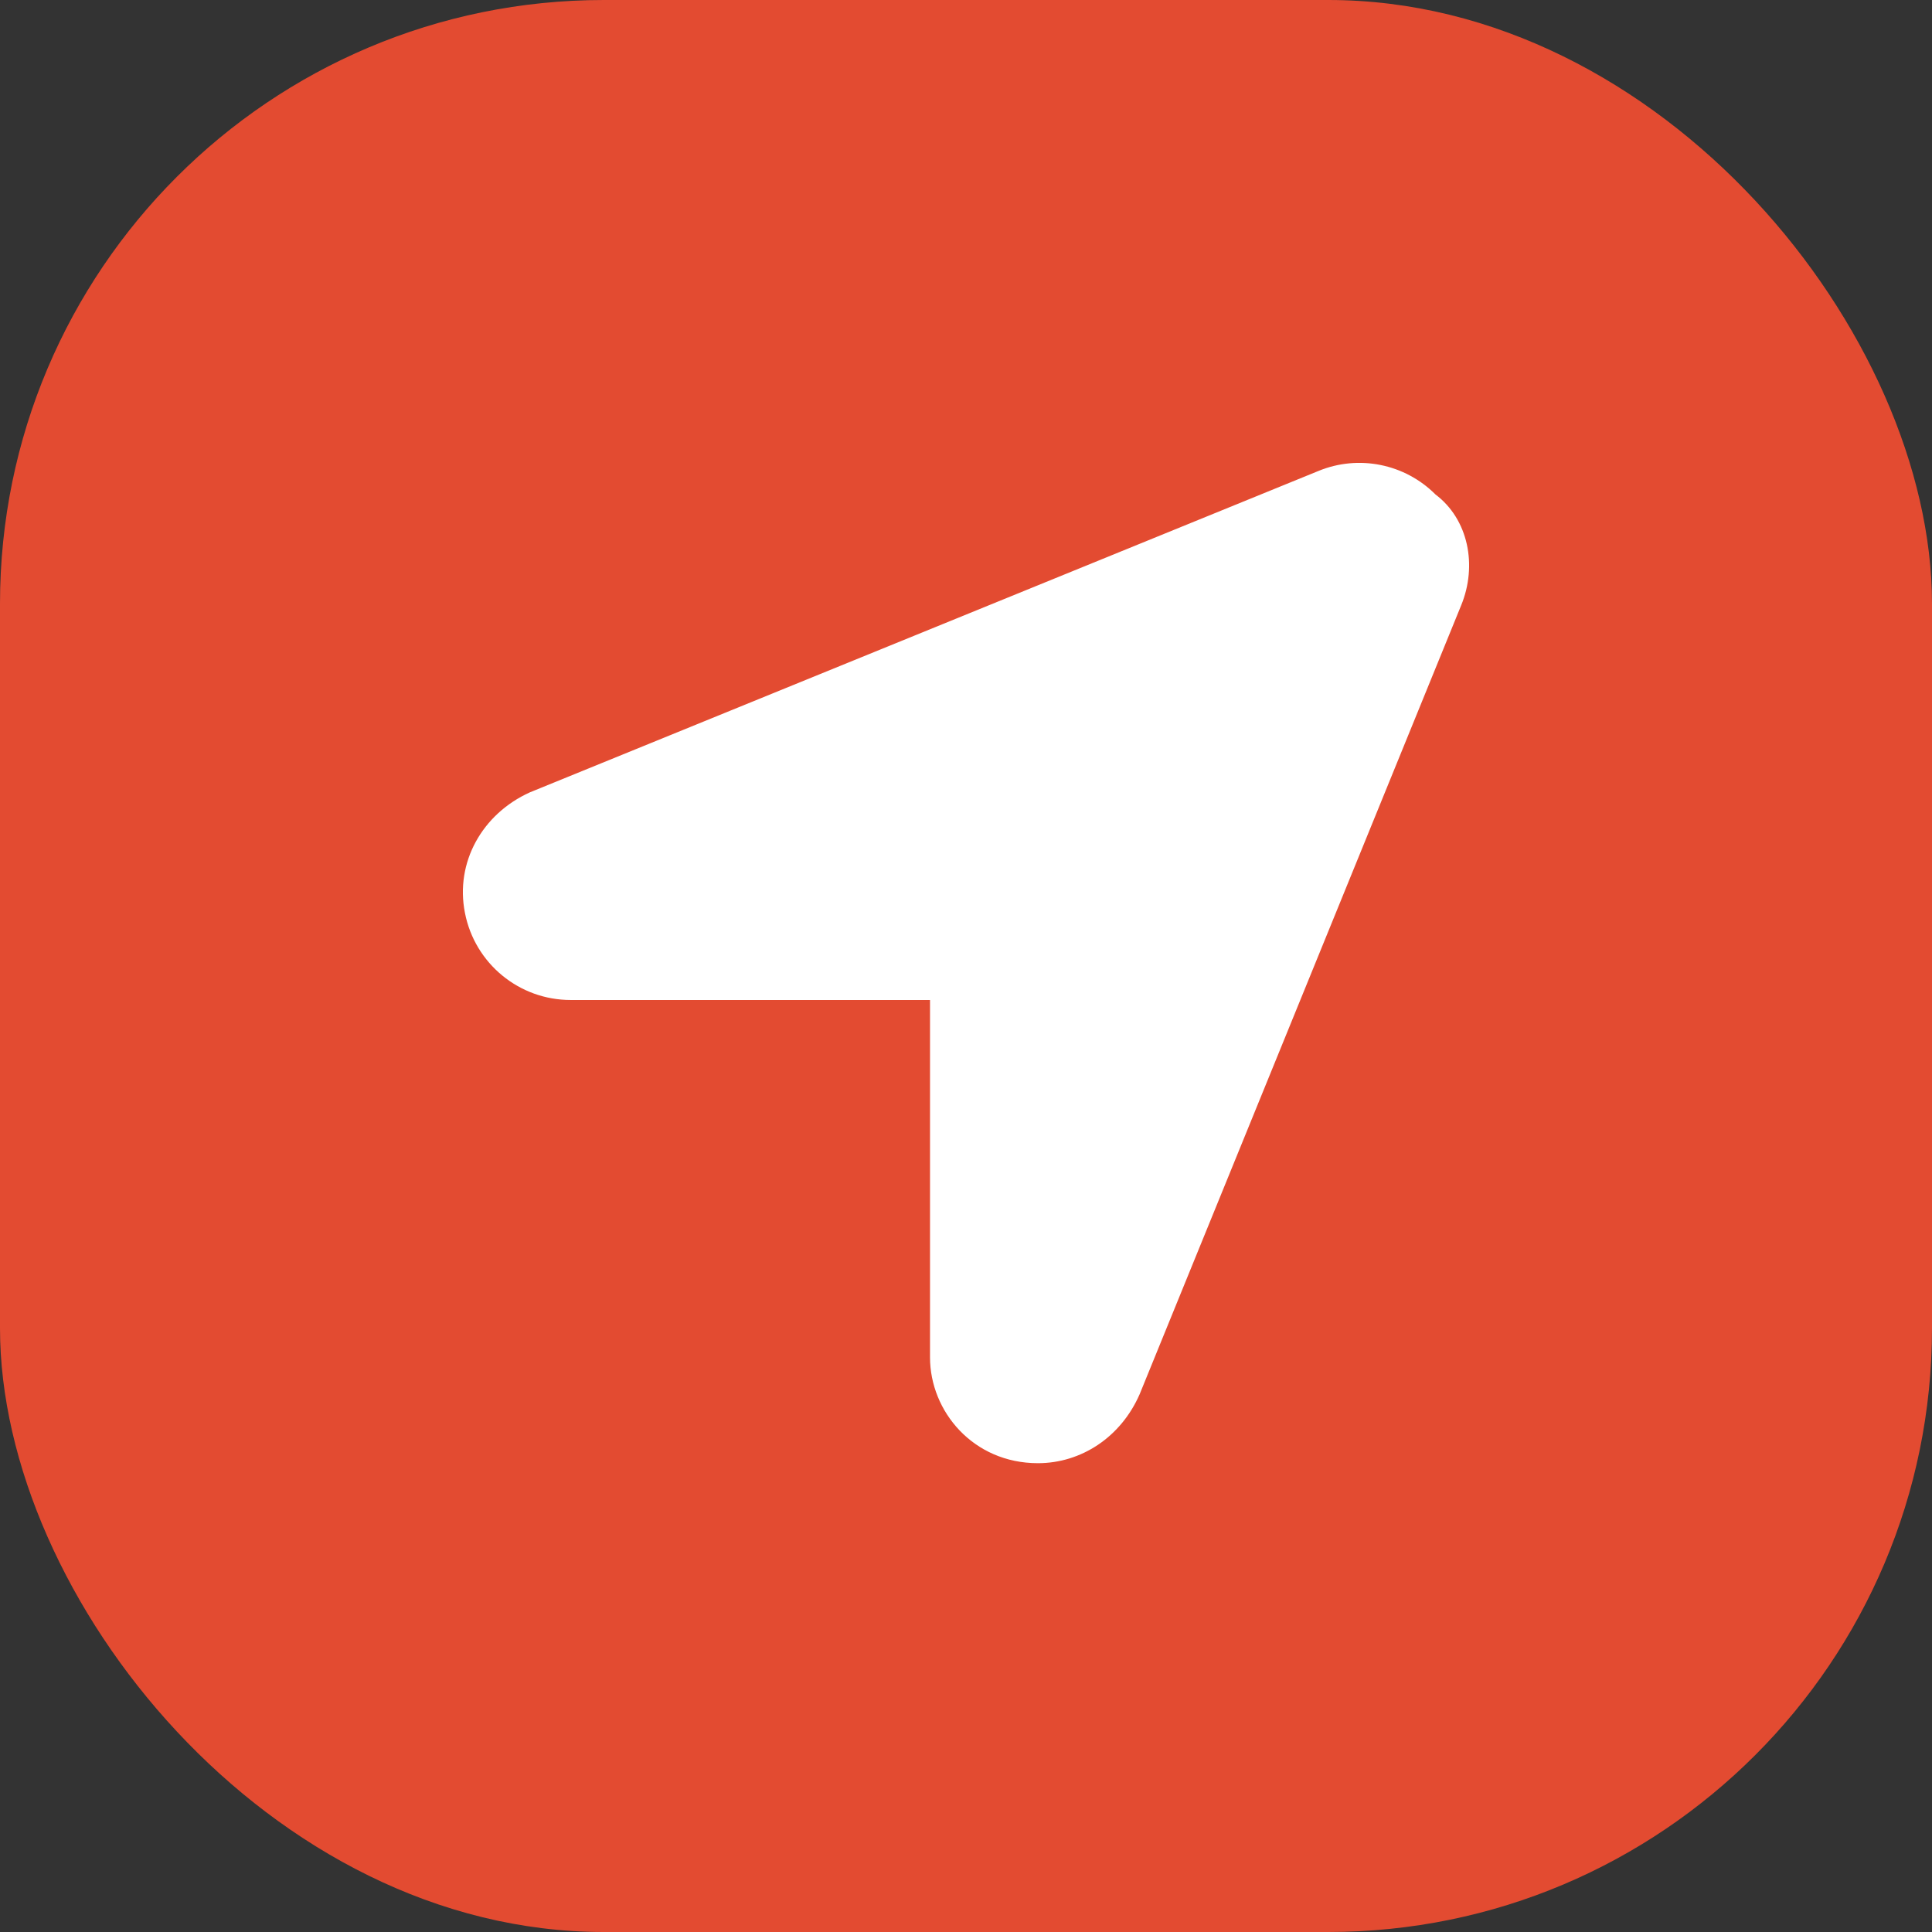 <svg width="32" height="32" viewBox="0 0 32 32" fill="none" xmlns="http://www.w3.org/2000/svg">
<rect x="0" y="0" width="32" height="32" fill="#333333" stroke="none"/>
<rect width="32" height="32" rx="10" fill="#E34B31"/>
<path d="M24.2 10.03L18.876 23.093C18.564 23.807 17.905 24.235 17.191 24.235C16.118 24.235 15.404 23.375 15.404 22.482V16.563H9.452C8.599 16.563 7.865 15.96 7.701 15.121C7.535 14.284 7.987 13.481 8.776 13.124L21.839 7.8C22.503 7.527 23.269 7.681 23.777 8.191C24.319 8.599 24.475 9.364 24.2 10.03Z" fill="white"/>
</svg>
